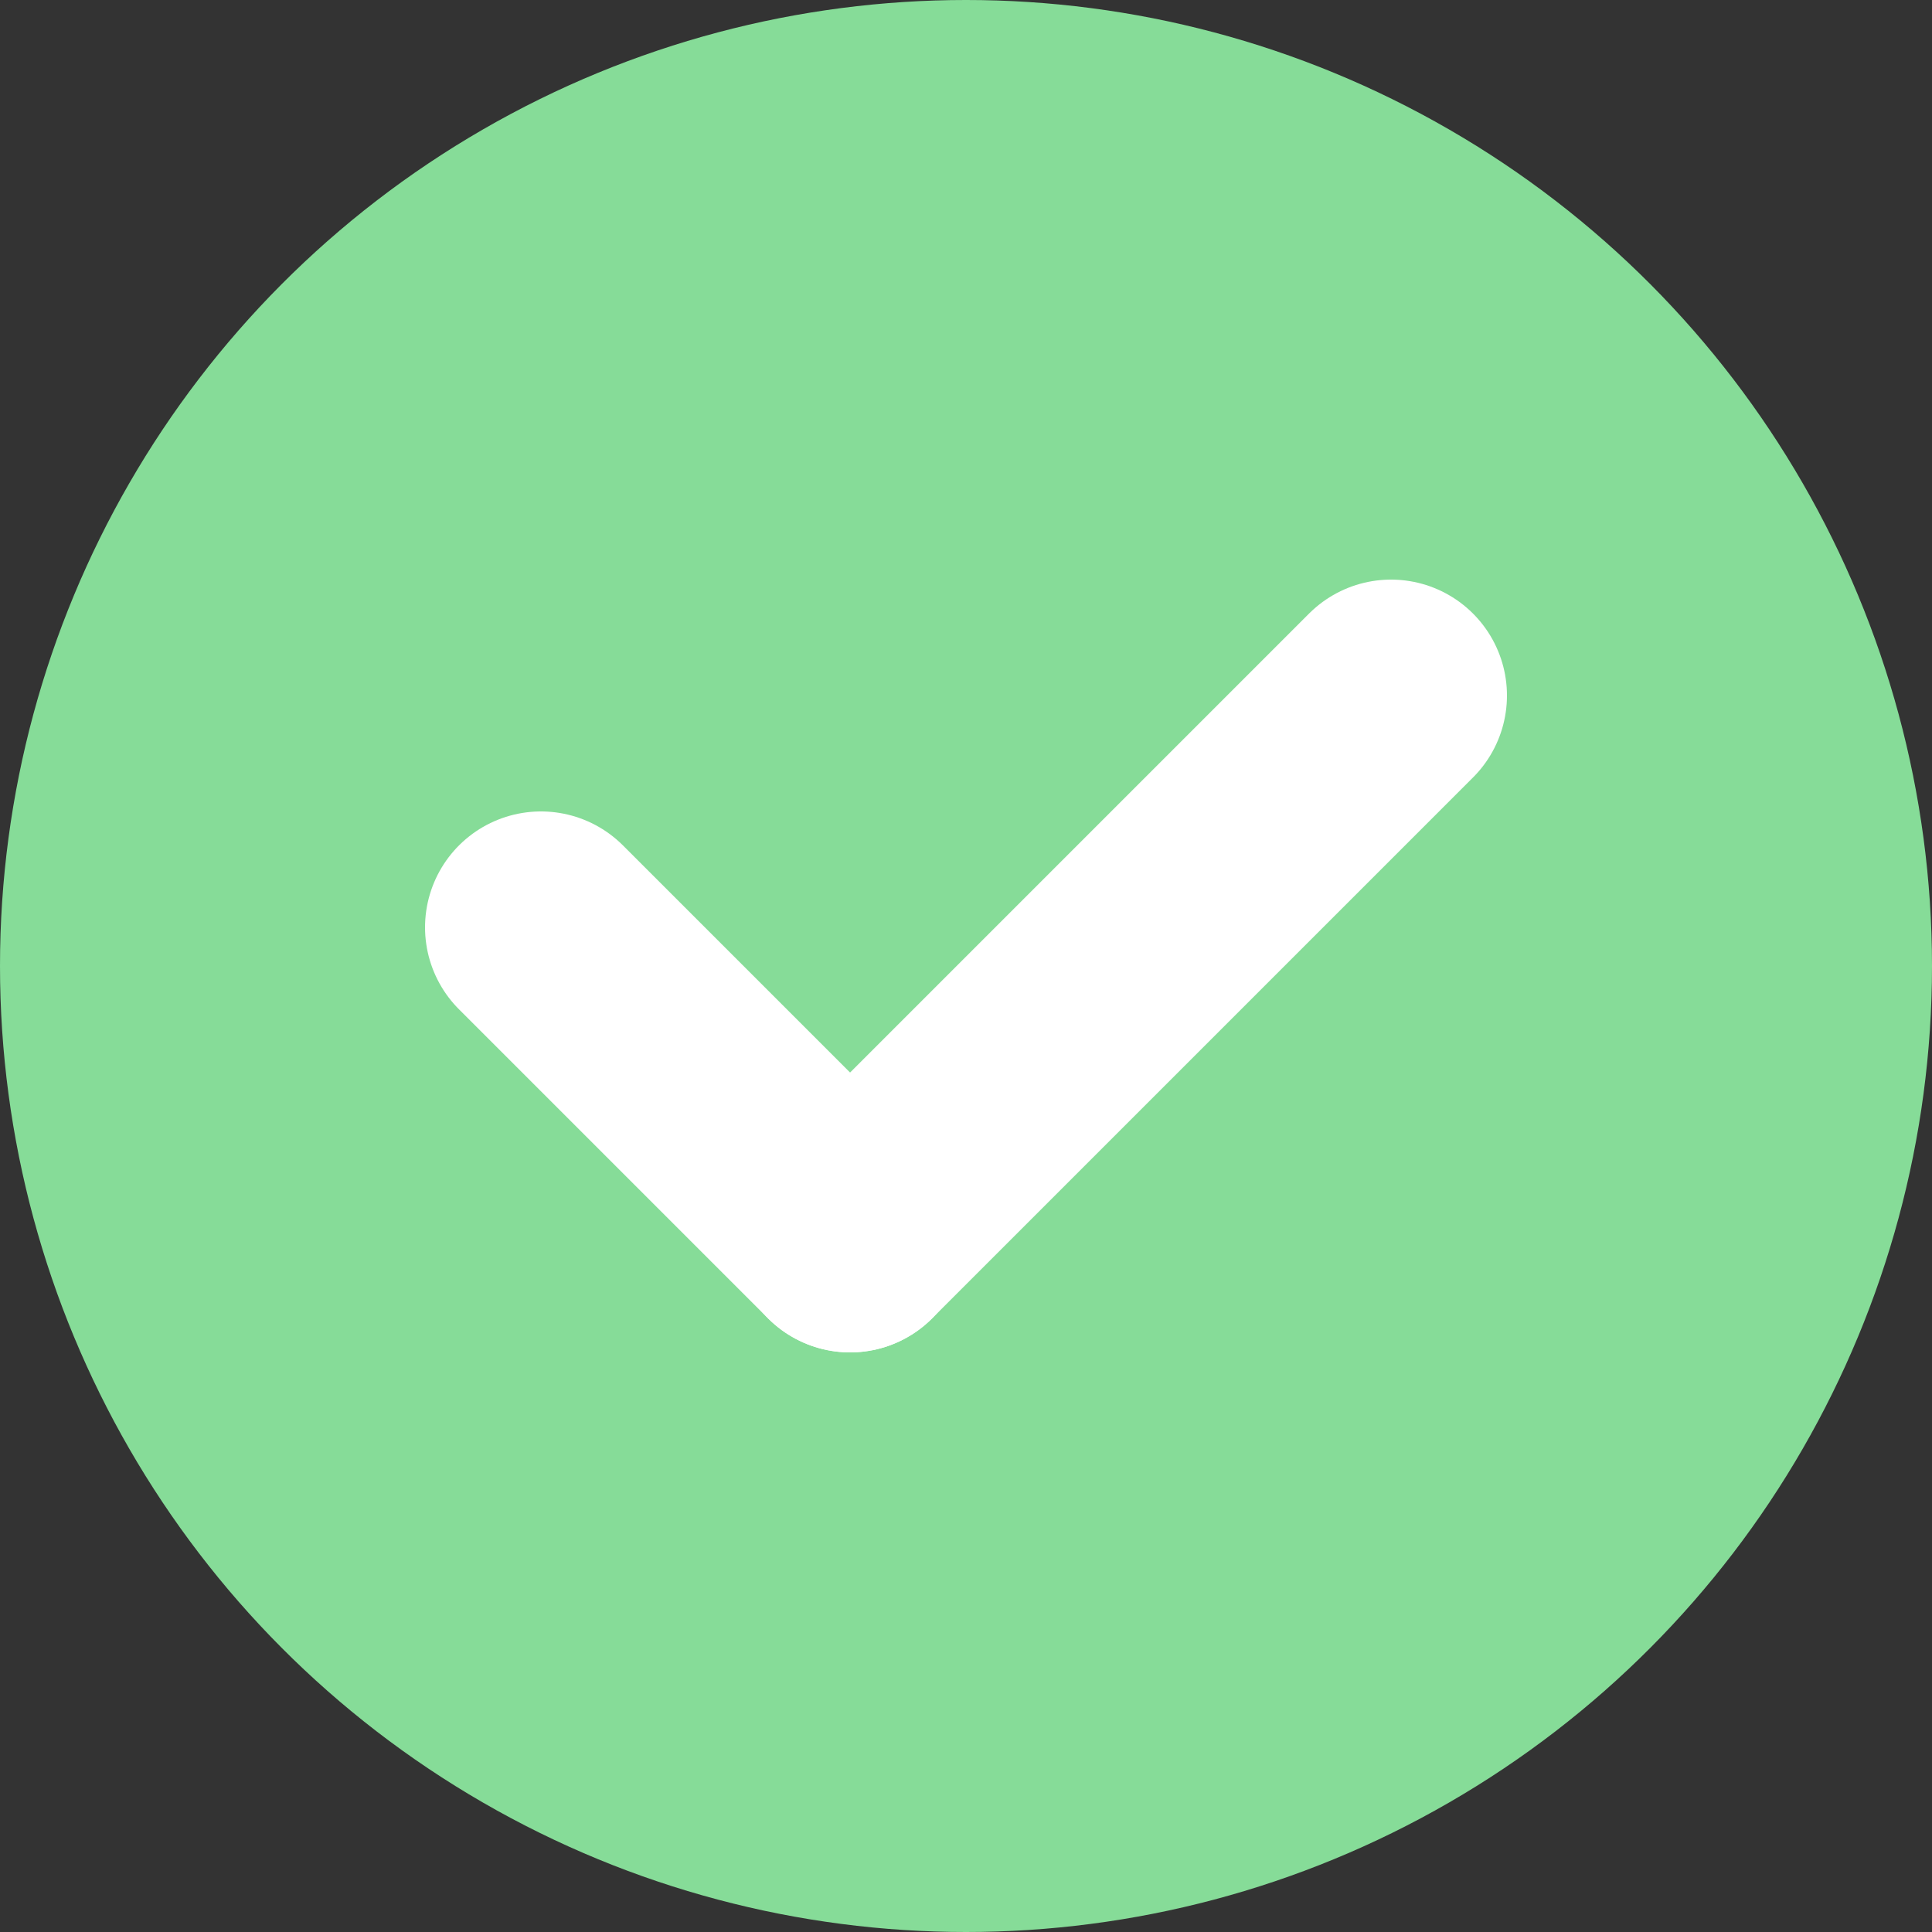 <svg xmlns="http://www.w3.org/2000/svg" width="25" height="25" viewBox="0 0 25 25"><rect x="0" y="0" width="25" height="25" fill="#333333" stroke="none"/><defs><style>.a{fill:#86dc98;}.b{fill:none;stroke:#fff;stroke-linecap:round;stroke-width:3px;}</style></defs><g transform="translate(-2867.5 -435.5)"><circle class="a" cx="12.5" cy="12.5" r="12.5" transform="translate(2867.5 435.5)"/><line class="b" x1="7" y2="7" transform="translate(2878.5 444.5)"/><line class="b" x2="4" y2="4" transform="translate(2874.5 447.5)"/></g></svg>